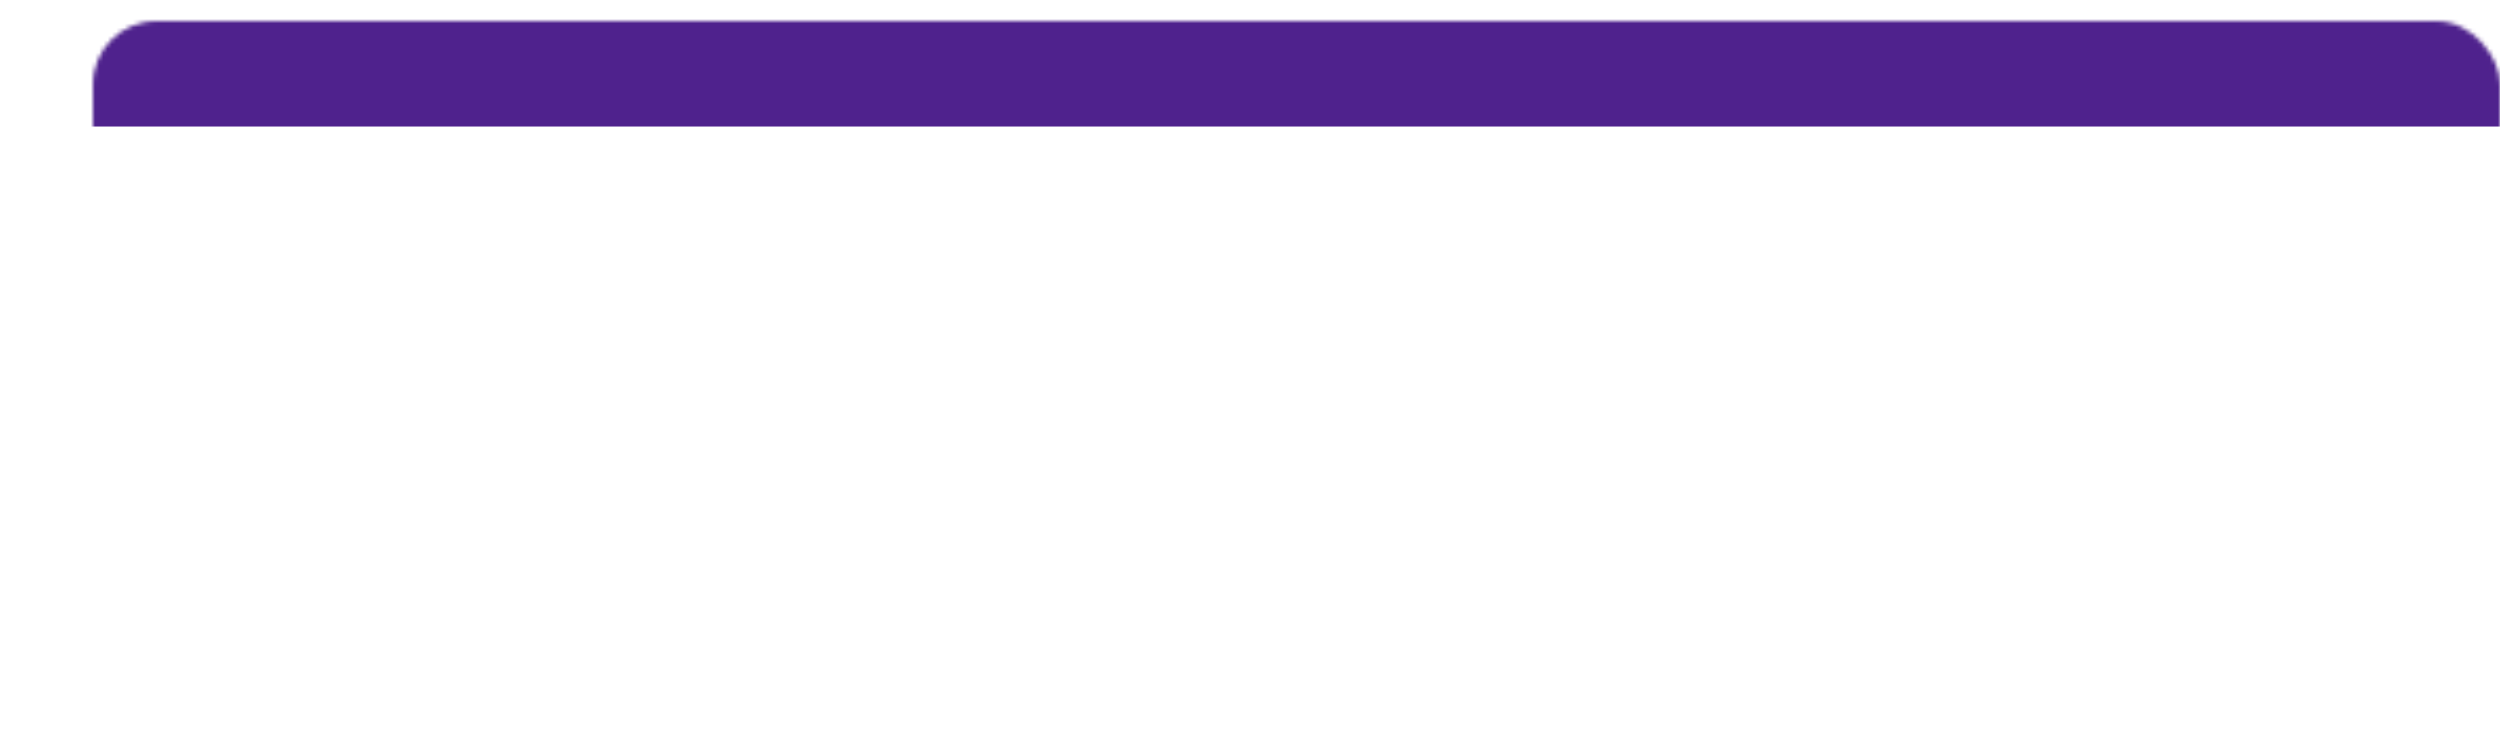 <svg width="592" height="174" viewBox="0 0 592 174" fill="none" xmlns="http://www.w3.org/2000/svg">
<mask id="mask0_1_320" style="mask-type:alpha" maskUnits="userSpaceOnUse" x="22" y="4" width="570" height="170">
<rect x="22" y="5" width="570" height="168.061" rx="15" fill="#2C1250"/>
</mask>
<g mask="url(#mask0_1_320)">
<rect x="-51" y="0.962" width="643" height="29" fill="#4F228D"/>
</g>
</svg>
